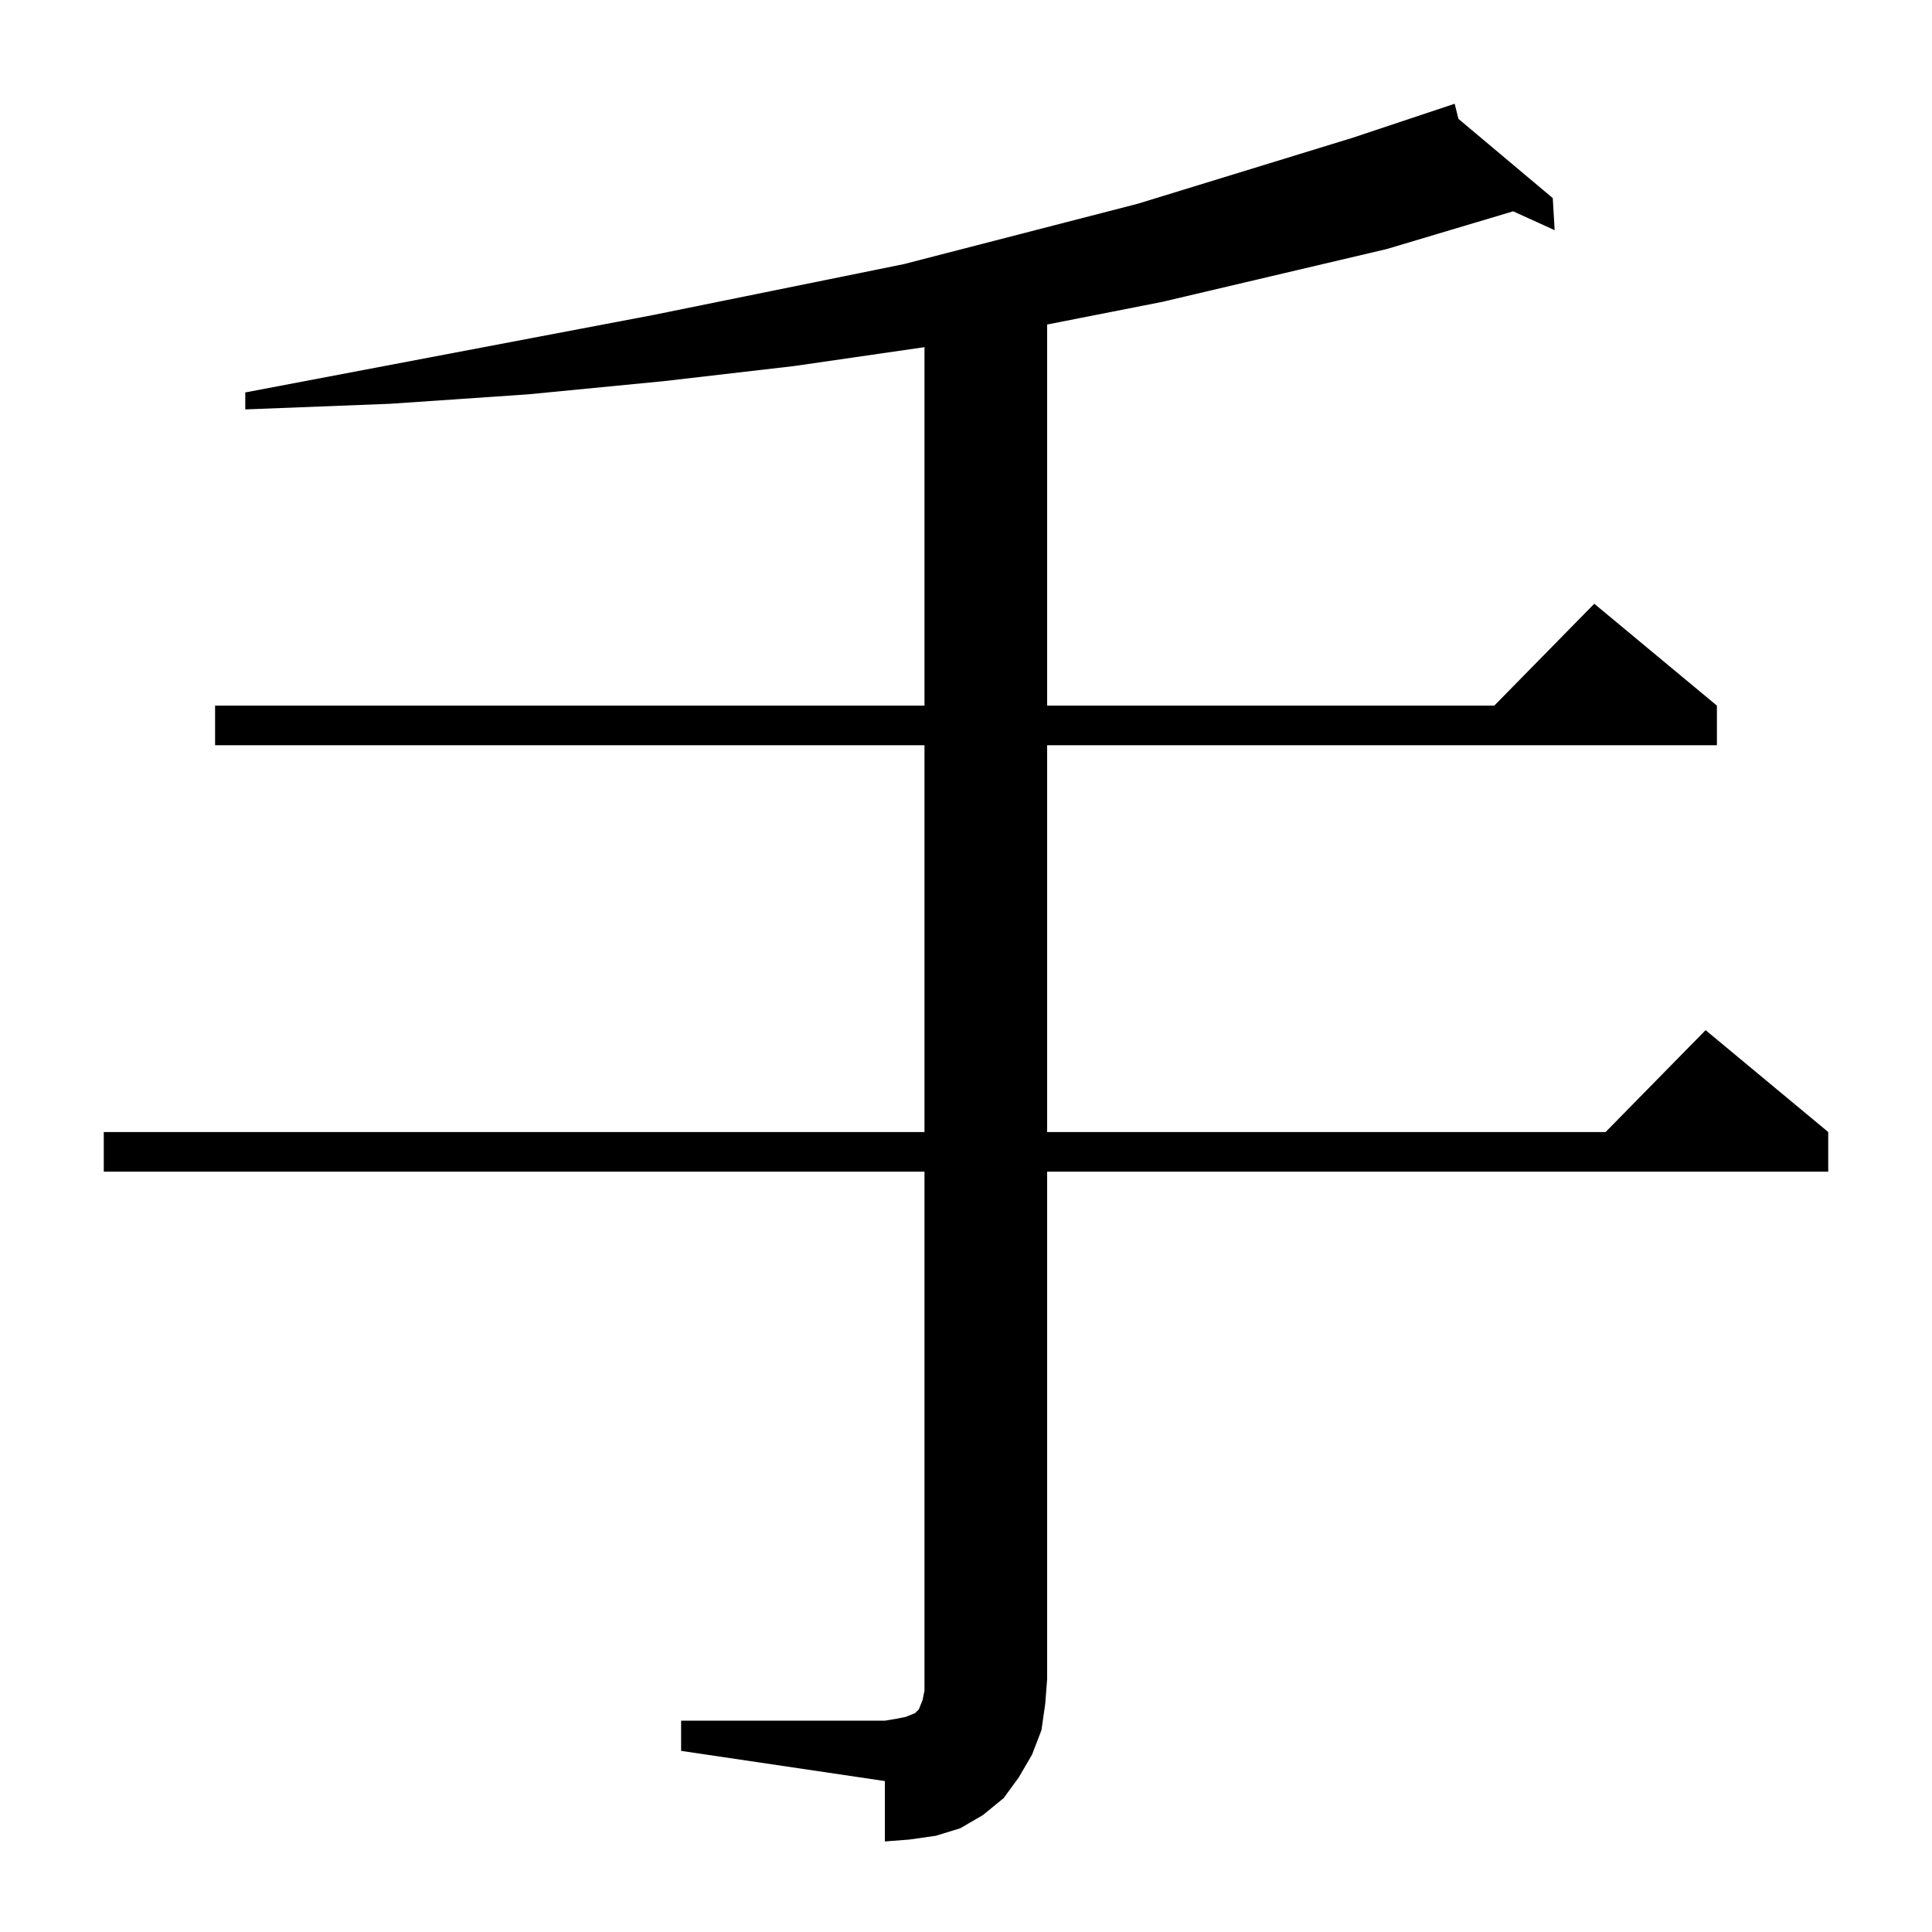 <?xml version="1.0" standalone="no"?>
<!DOCTYPE svg PUBLIC "-//W3C//DTD SVG 1.1//EN" "http://www.w3.org/Graphics/SVG/1.1/DTD/svg11.dtd" >
<svg xmlns="http://www.w3.org/2000/svg" xmlns:xlink="http://www.w3.org/1999/xlink" version="1.1" viewBox="0 -144 1024 1024">
  <g transform="matrix(1 0 0 -1 0 880)">
   <path fill="currentColor"
d="M361 112h108l6 1l5 1l5 2l2 2l2 5l1 5v6v269h-435v21h435v205h-376v21h376v190l-69 -10l-69 -8l-72 -7l-73 -5l-77 -3v9l216 41l133 27l124 32l114 35l54 18l2 -8l50 -42l1 -17l-22 10l-67 -20l-119 -28l-61 -12v-202h237l53 54l65 -54v-21h-355v-205h296l53 54l65 -54
v-21h-414v-269l-1 -13l-2 -14l-5 -13l-7 -12l-8 -11l-11 -9l-12 -7l-13 -4l-14 -2l-13 -1v32l-108 16v16z" />
  </g>

</svg>
